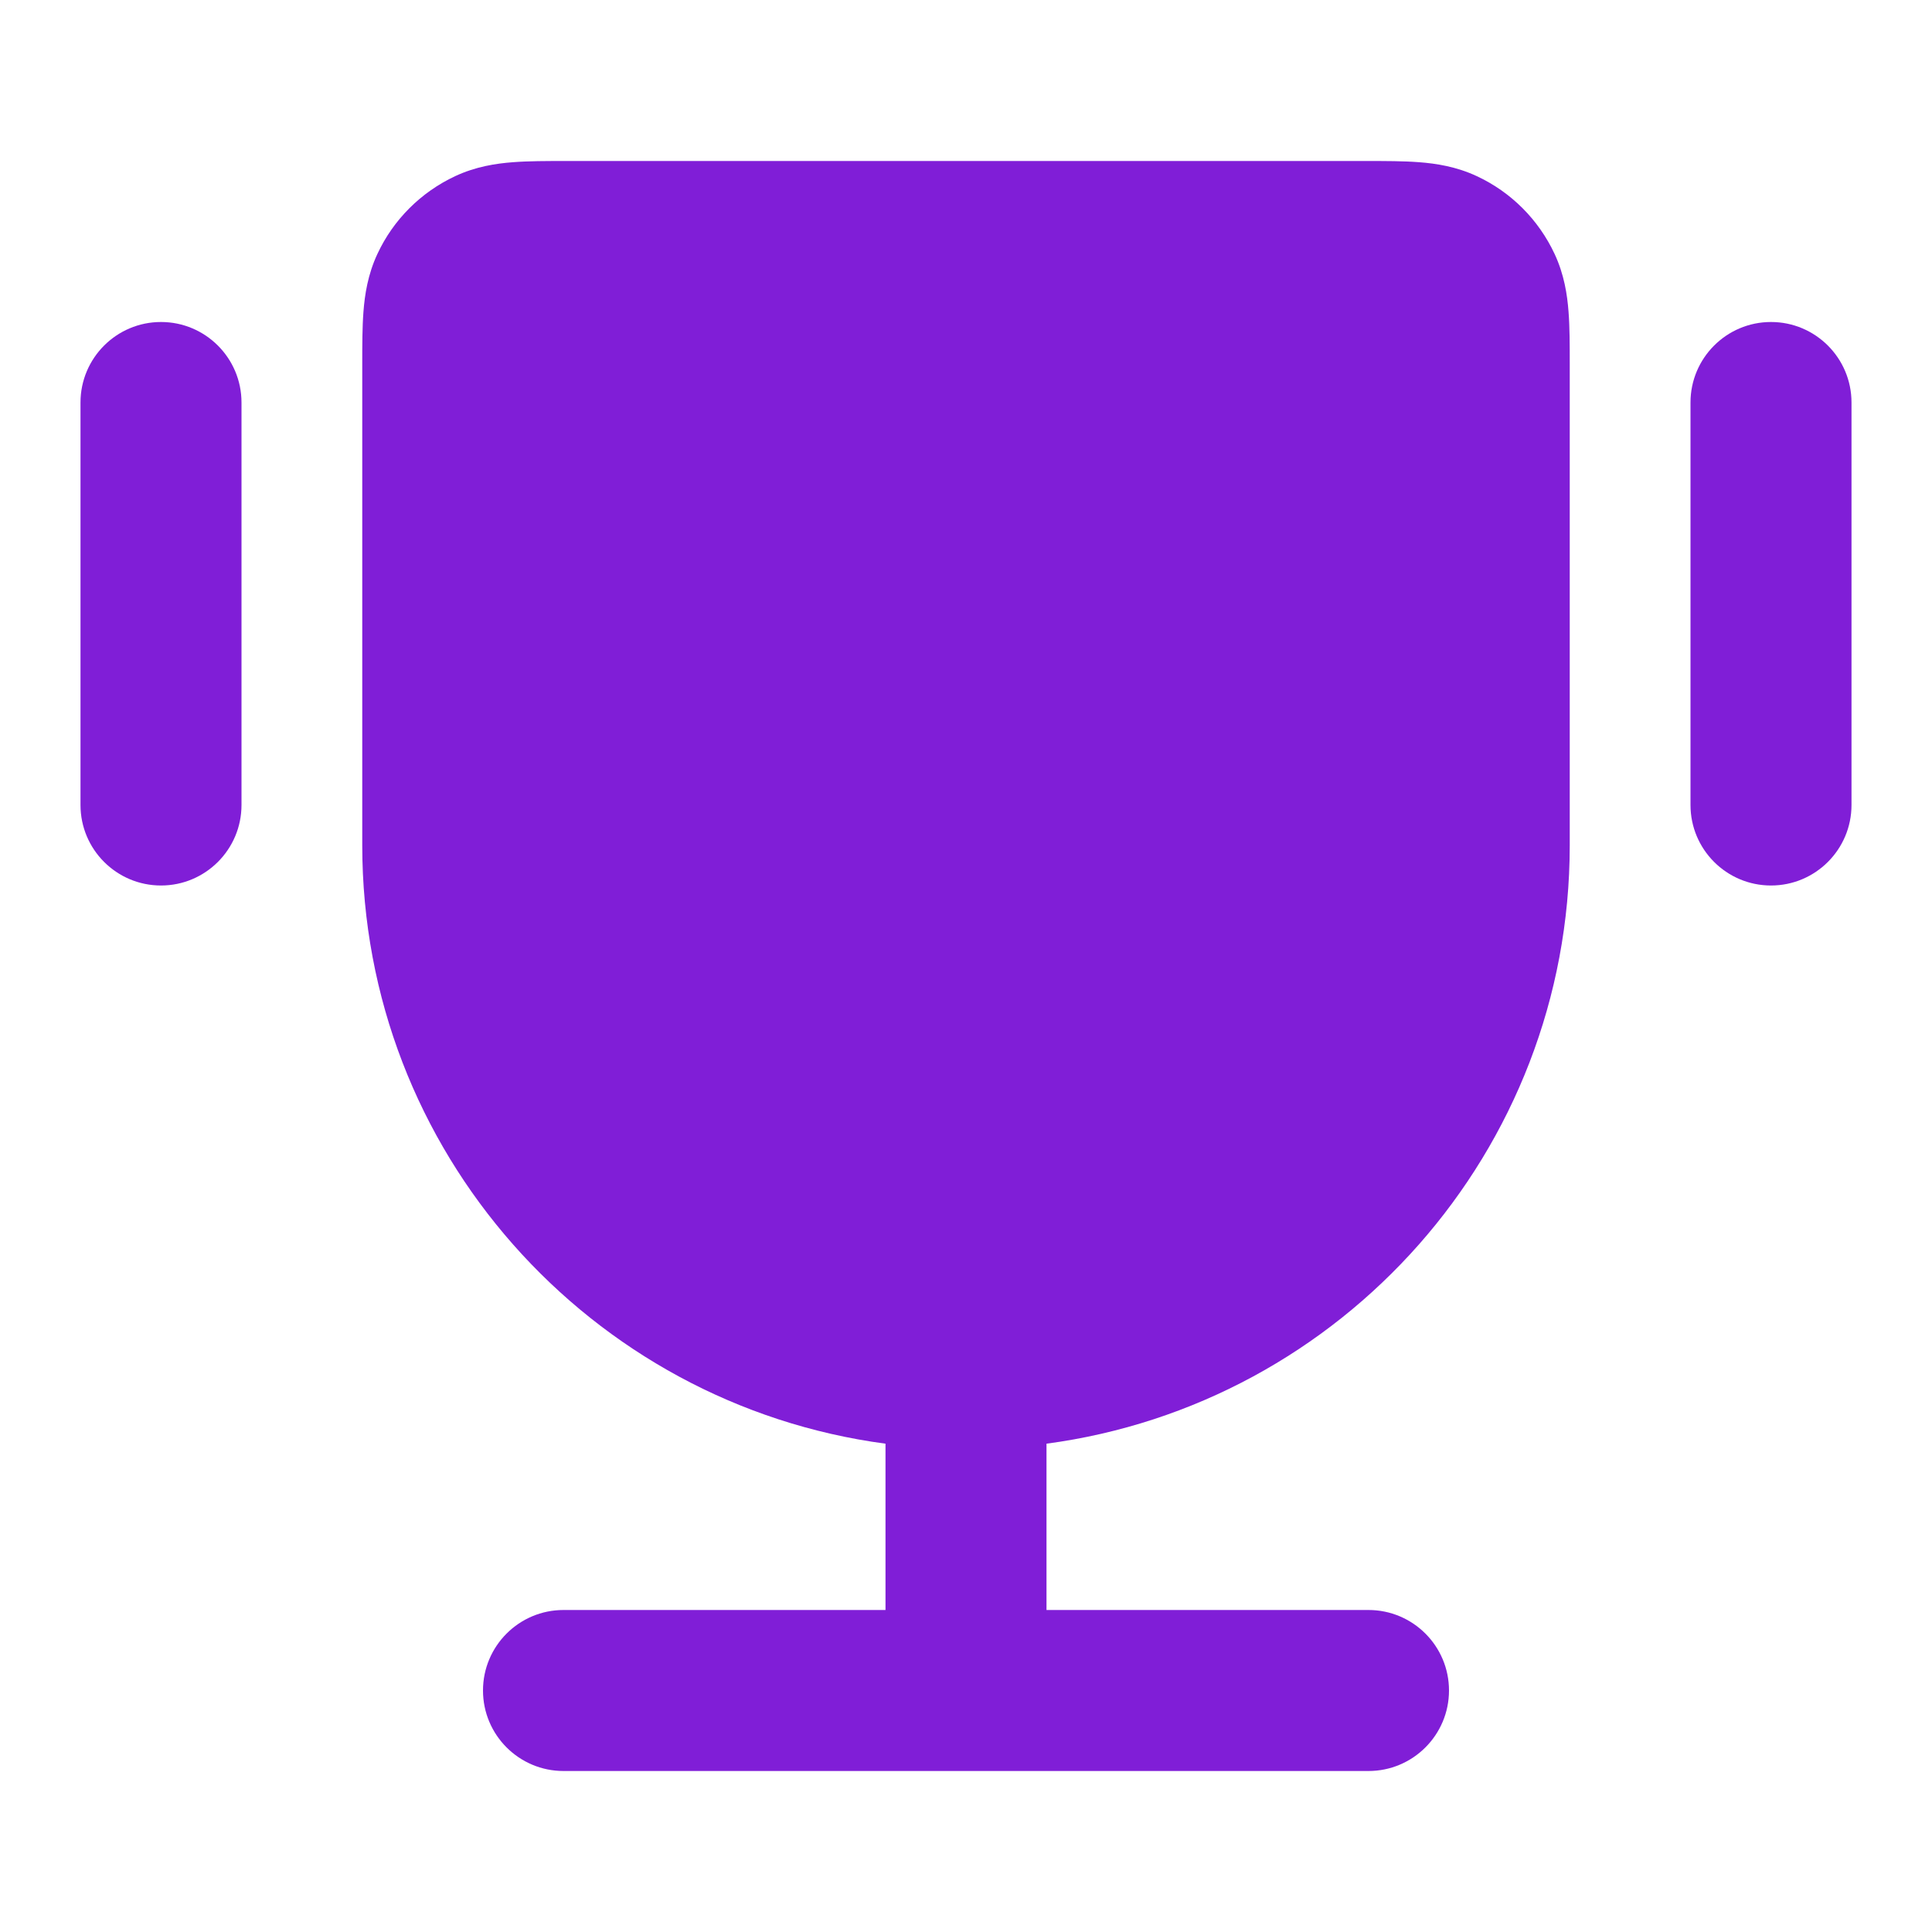 <svg fill="none" height="24" viewBox="0 0 24 24" width="24" xmlns="http://www.w3.org/2000/svg"><g fill="#801ed7"><path clip-rule="evenodd" d="m7.026 2c-.234-0-.461-0-.654.015-.212.016-.462.054-.717.173-.426.199-.769.541-.967.967-.119.255-.157.506-.173.717-.015.193-.015.421-.015.654v5.974c0 3.803 2.831 6.945 6.5 7.434v2.066h-4c-.552 0-1 .448-1 1s.448 1 1 1h10c.552 0 1-.448 1-1s-.448-1-1-1h-4v-2.066c3.669-.489 6.5-3.631 6.5-7.434v-5.974c0-.234 0-.461-.015-.654-.016-.212-.054-.462-.173-.717-.199-.426-.541-.769-.967-.967-.255-.119-.506-.157-.717-.173-.193-.015-.42-.015-.654-.015z" fill-rule="evenodd"/><path d="m2 4c.552 0 1 .448 1 1v5c0 .552-.448 1-1 1s-1-.448-1-1v-5c0-.552.448-1 1-1z"/><path d="m22 4c.552 0 1 .448 1 1v5c0 .552-.448 1-1 1s-1-.448-1-1v-5c0-.552.448-1 1-1z"/></g></svg>